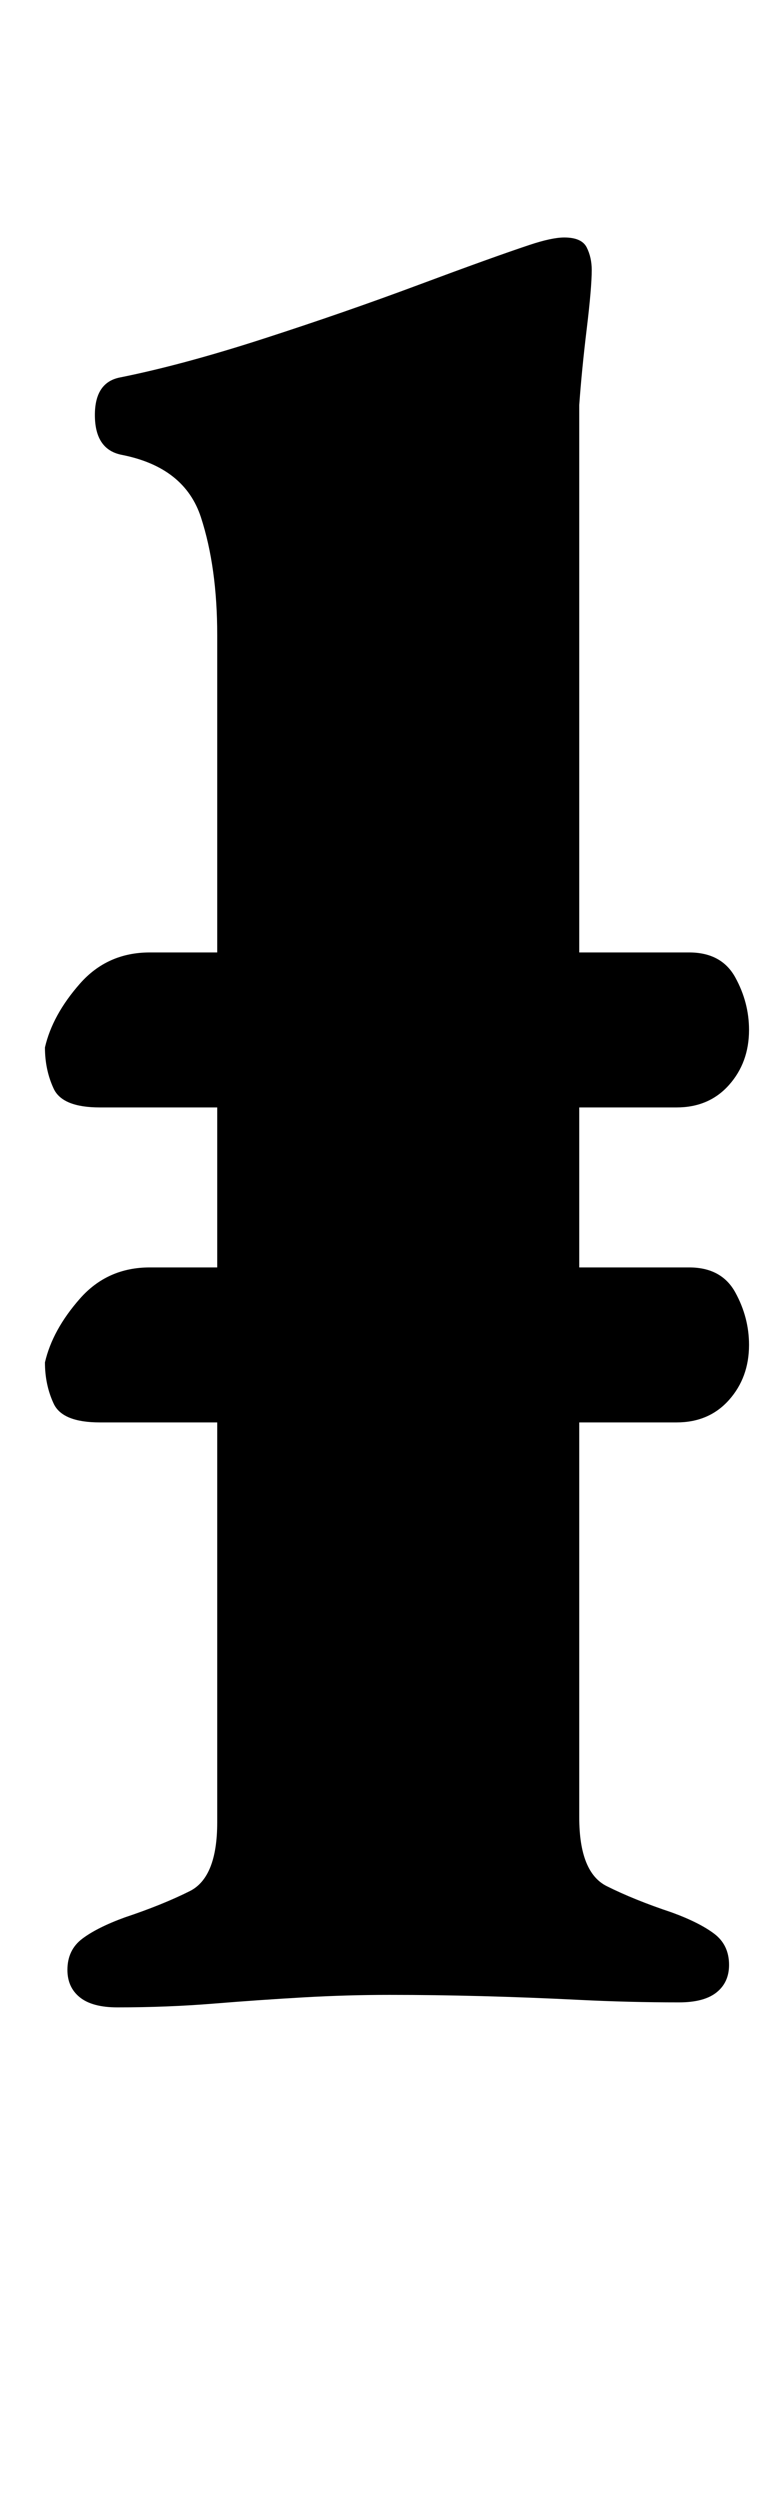 <?xml version="1.0" standalone="no"?>
<!DOCTYPE svg PUBLIC "-//W3C//DTD SVG 1.1//EN" "http://www.w3.org/Graphics/SVG/1.1/DTD/svg11.dtd" >
<svg xmlns="http://www.w3.org/2000/svg" xmlns:xlink="http://www.w3.org/1999/xlink" version="1.1" viewBox="-10 0 310 1000">
  <g transform="matrix(1 0 0 -1 0 800)">
   <path fill="currentColor"
d="M30 357q-15 0 -18.5 7.5t-3.5 16.5q3 13 14 25.5t28 12.5h216q13 0 18.5 -10t5.5 -21q0 -13 -8 -22t-21 -9h-231zM30 231q-15 0 -18.5 7.5t-3.5 16.5q3 13 14 25.5t28 12.5h216q13 0 18.5 -10t5.5 -21q0 -13 -8 -22t-21 -9h-231zM37 -3q-10 0 -15 4t-5 11q0 8 6 12.5
t17 8.5q15 5 26 10.5t11 27.5v475q0 27 -6.5 47t-31.5 25q-11 2 -11 16q0 13 10 15q25 5 57.5 15.5t62 21.5t44.5 16q9 3 14 3q7 0 9 -4t2 -9q0 -7 -2 -23.5t-3 -30.5v-565q0 -22 11 -27.5t26 -10.5q11 -4 17 -8.5t6 -12.5q0 -7 -5 -11t-15 -4q-20 0 -40 1t-39 1.5t-37 0.5
q-17 0 -34.5 -1t-36 -2.5t-38.5 -1.5z" />
  </g>

</svg>
